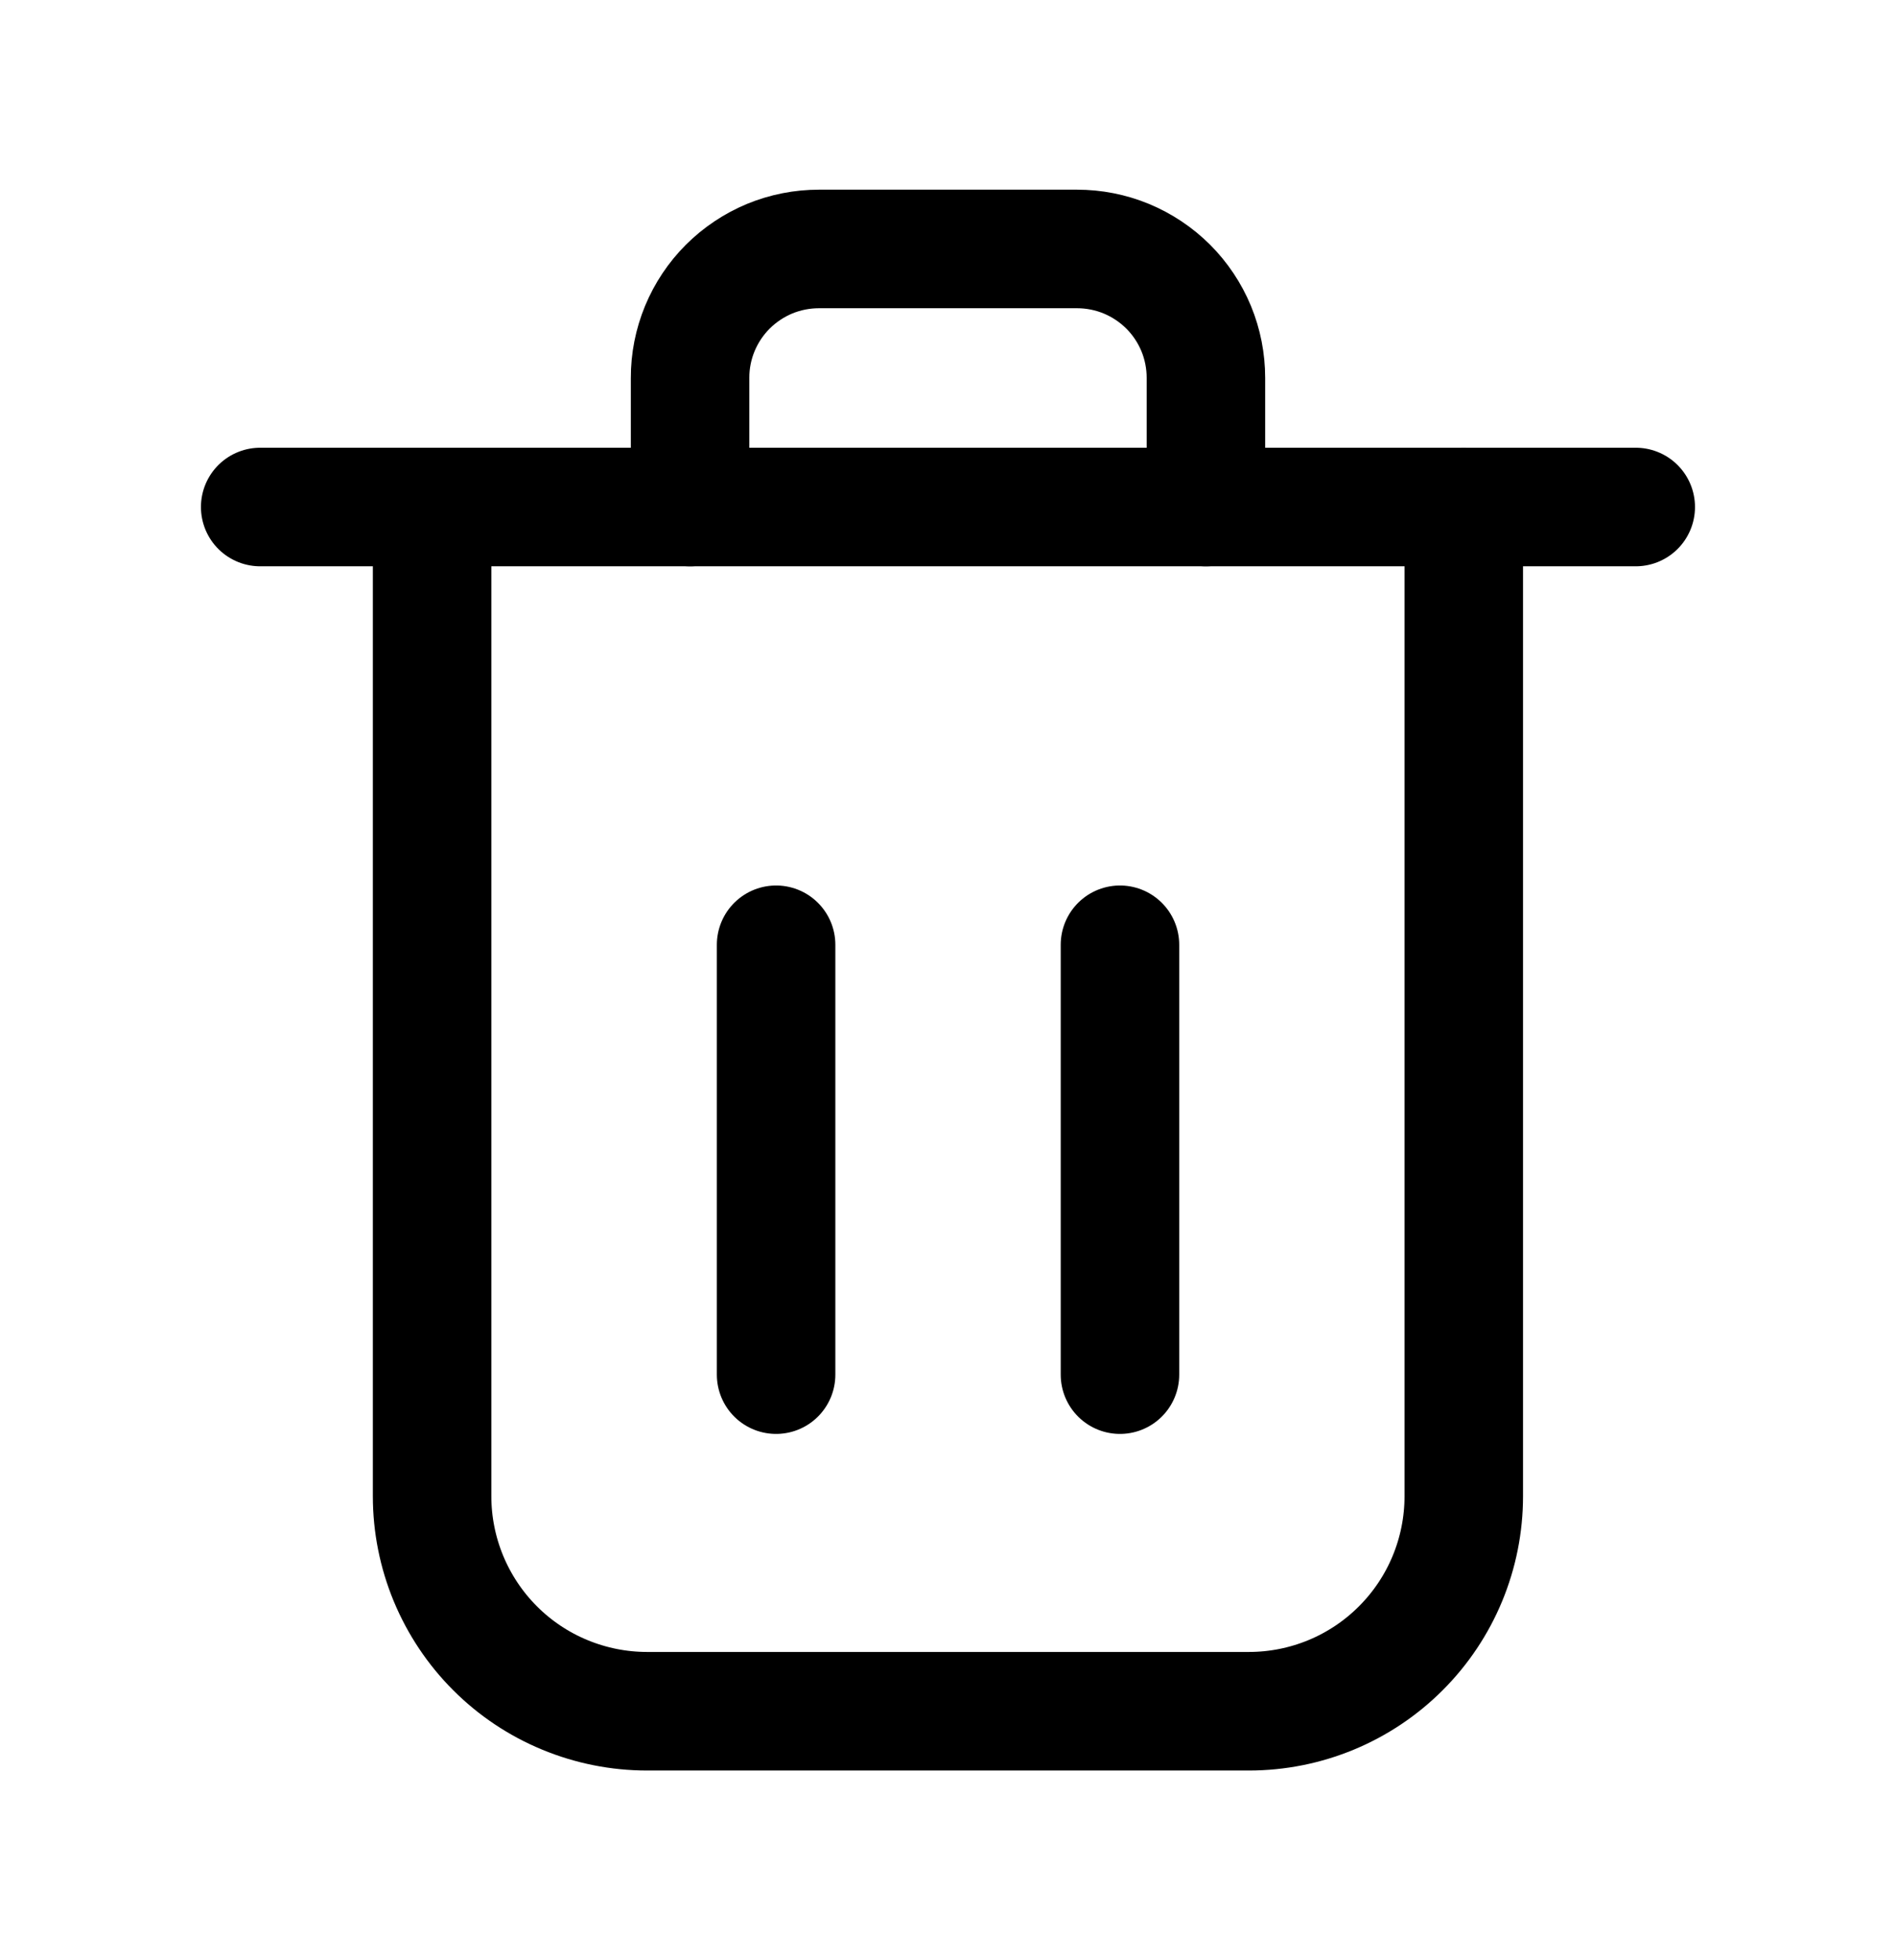 <svg width="30" height="31" viewBox="0 0 30 31" fill="none" xmlns="http://www.w3.org/2000/svg">
<path d="M6.837 8.018V23.661C6.837 24.108 6.925 24.55 7.096 24.963C7.267 25.375 7.517 25.75 7.833 26.066C8.149 26.382 8.524 26.633 8.937 26.803C9.35 26.974 9.792 27.062 10.239 27.062H19.761C20.663 27.062 21.528 26.704 22.165 26.066C22.803 25.429 23.161 24.564 23.161 23.662V8.017M4.117 8.018H25.882" stroke="black" stroke-width="1.875" stroke-linecap="round" stroke-linejoin="round"/>
<path d="M10.919 8.018V5.977C10.918 5.709 10.971 5.443 11.073 5.196C11.176 4.948 11.326 4.723 11.516 4.533C11.706 4.344 11.931 4.194 12.178 4.091C12.426 3.989 12.692 3.937 12.96 3.937H17.04C17.308 3.937 17.574 3.989 17.821 4.091C18.069 4.194 18.294 4.344 18.484 4.533C18.674 4.723 18.824 4.948 18.927 5.196C19.029 5.443 19.081 5.709 19.081 5.977V8.018M12.28 21.739V14.941M17.721 21.739V14.941" stroke="black" stroke-width="1.875" stroke-linecap="round" stroke-linejoin="round"/>
</svg>
